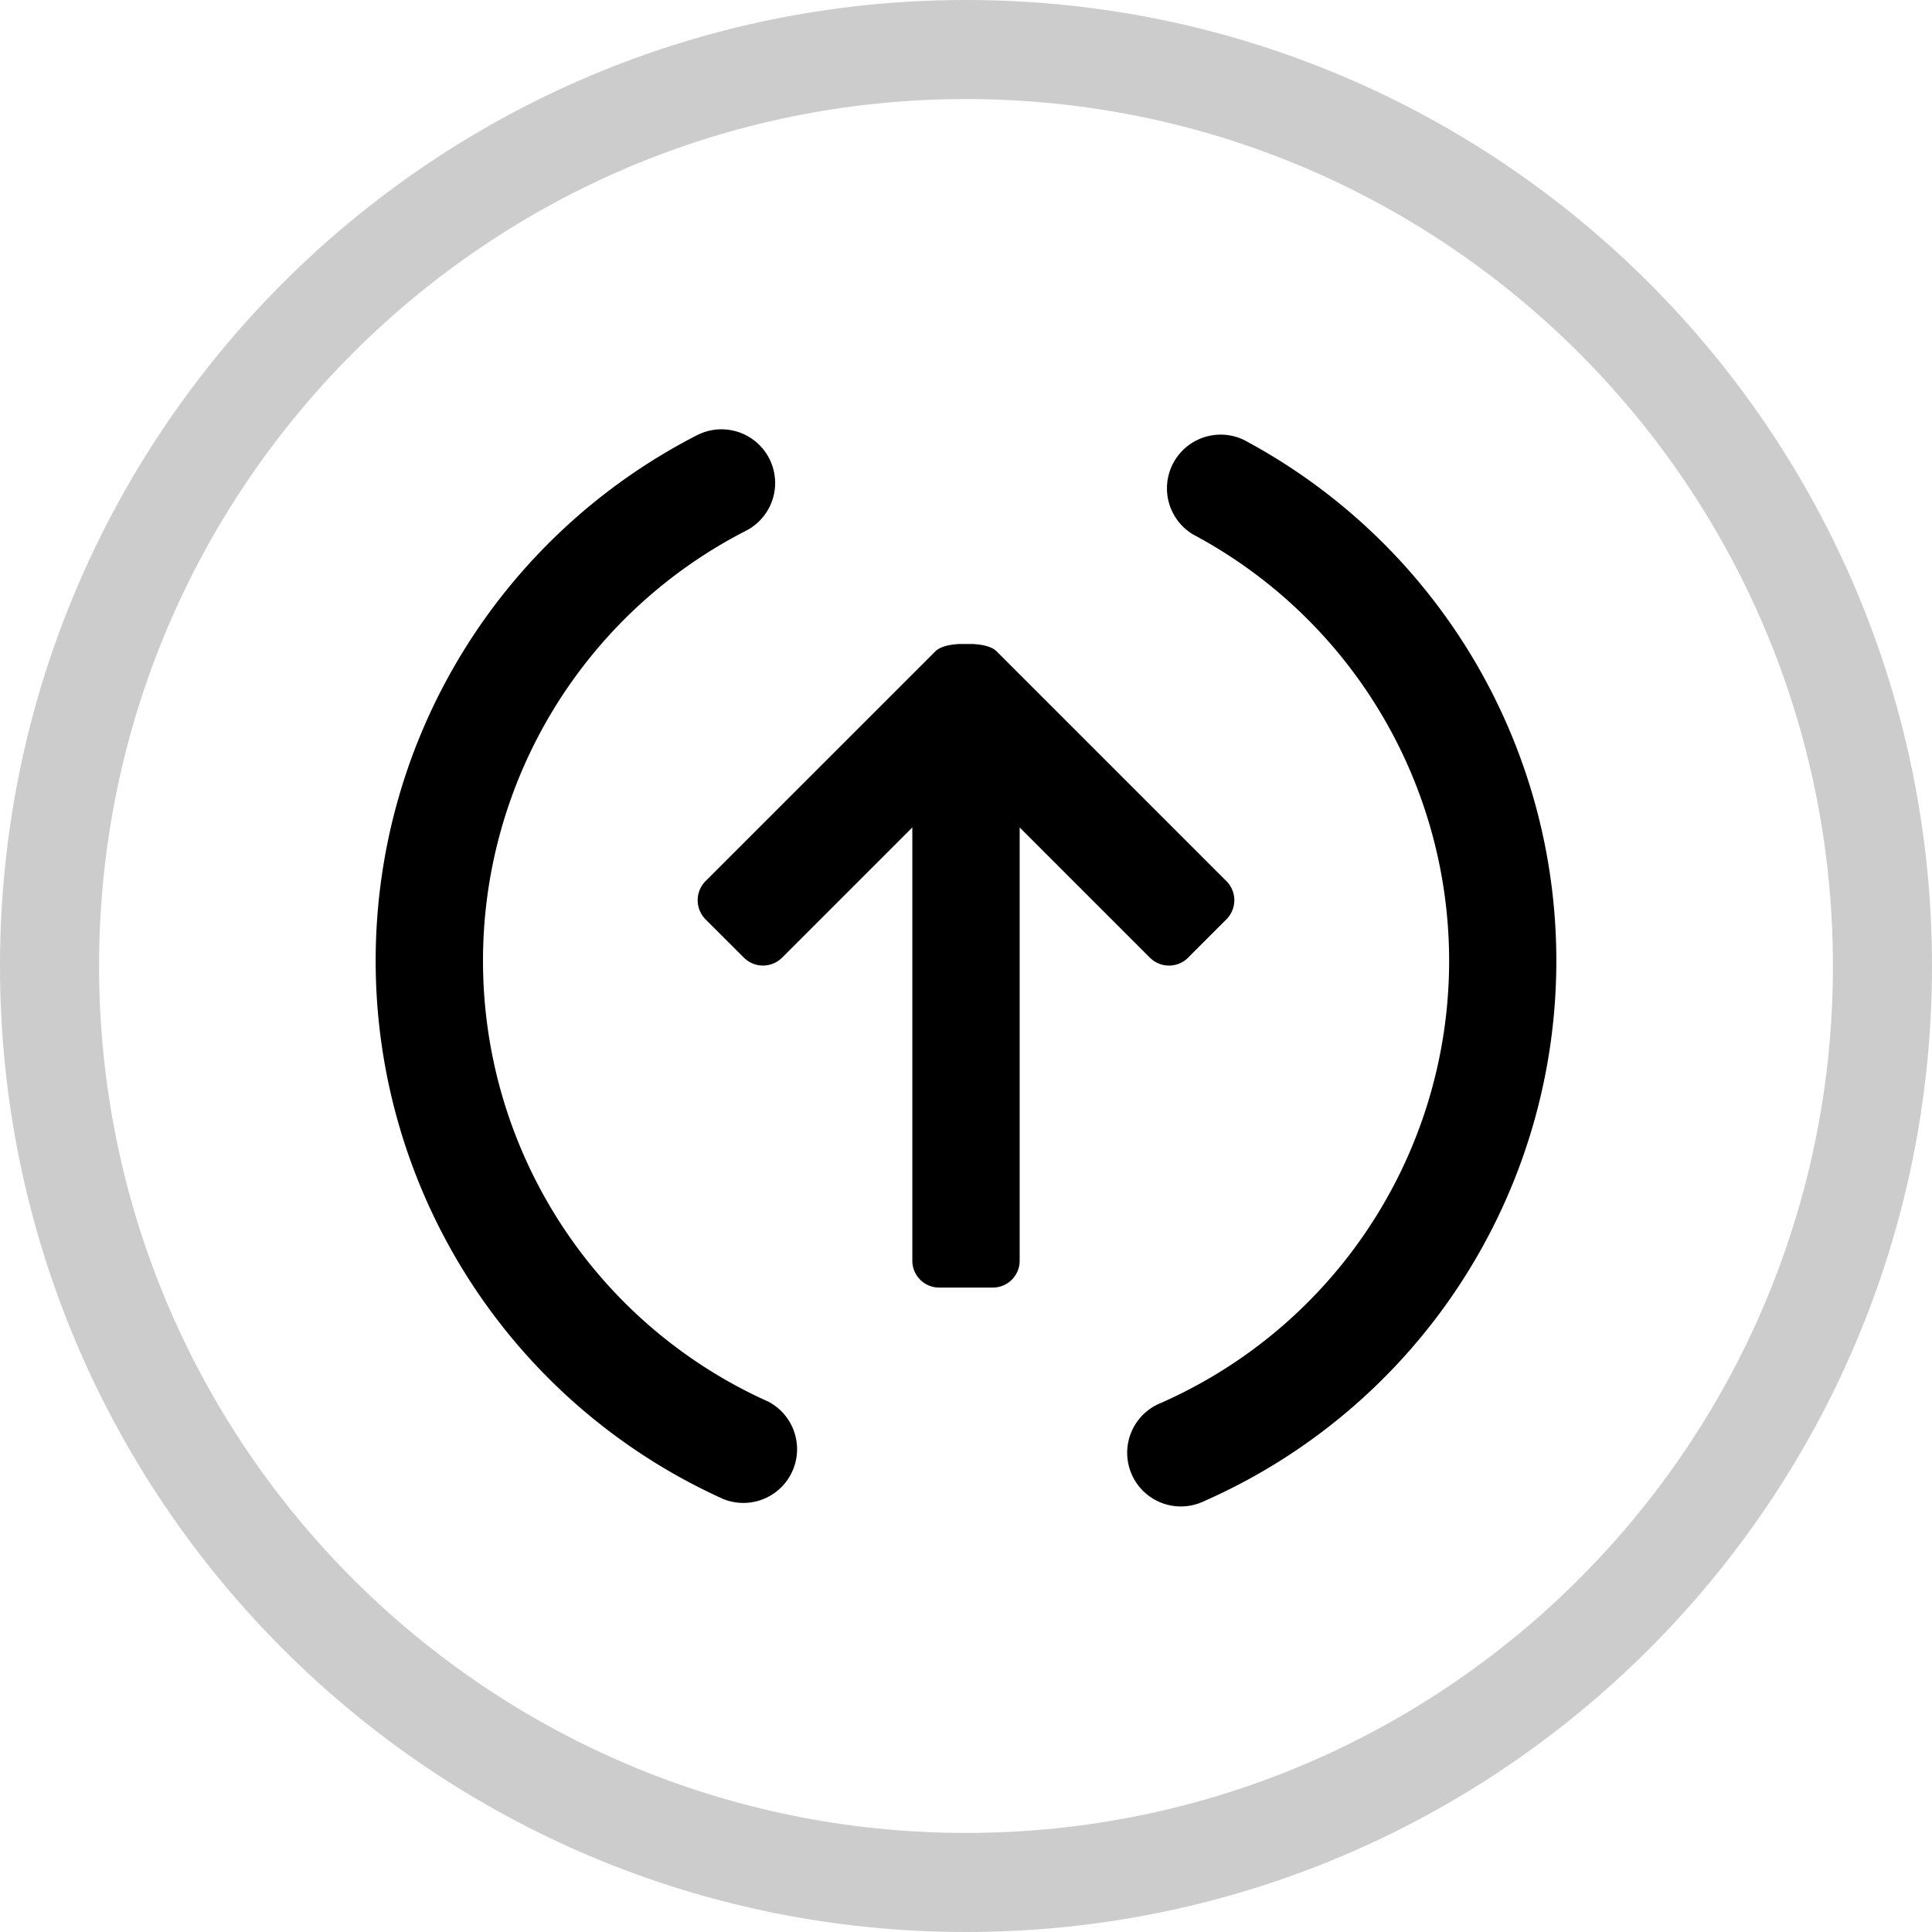 <svg xmlns="http://www.w3.org/2000/svg" width="36" height="36" viewBox="0 0 36 36">
    <g fill="currentColor" fill-rule="evenodd">
        <path d="M22.14 17.844a.504.504 0 0 1-.714 0L19 15.418v8.074a.5.5 0 0 1-.5.5h-1a.5.5 0 0 1-.5-.5v-8.074l-2.426 2.426a.504.504 0 0 1-.713 0l-.714-.713a.506.506 0 0 1 0-.713l4.28-4.279c.08-.08.23-.127.445-.139h.255c.217.012.366.058.447.14l4.278 4.278a.504.504 0 0 1 0 .713l-.713.713zm1.04-9.646A10.997 10.997 0 0 1 29 17.904a11 11 0 0 1-6.566 10.069 1 1 0 1 1-.807-1.829 9.002 9.002 0 0 0 .61-16.182 1.001 1.001 0 0 1 .943-1.764zM14.302 26.11a1.001 1.001 0 0 1-.823 1.823A11 11 0 0 1 7 17.904c0-4.17 2.342-7.925 5.987-9.794a1 1 0 0 1 .913 1.78A8.997 8.997 0 0 0 9 17.903a9 9 0 0 0 5.302 8.208z"/>
        <path fill-opacity=".2" fill-rule="nonzero" d="M18 36C8.059 36 0 27.941 0 18S8.059 0 18 0s18 8.059 18 18-8.059 18-18 18zm0-1.846c8.922 0 16.154-7.232 16.154-16.154S26.922 1.846 18 1.846 1.846 9.078 1.846 18 9.078 34.154 18 34.154z"/>
    </g>
</svg>
